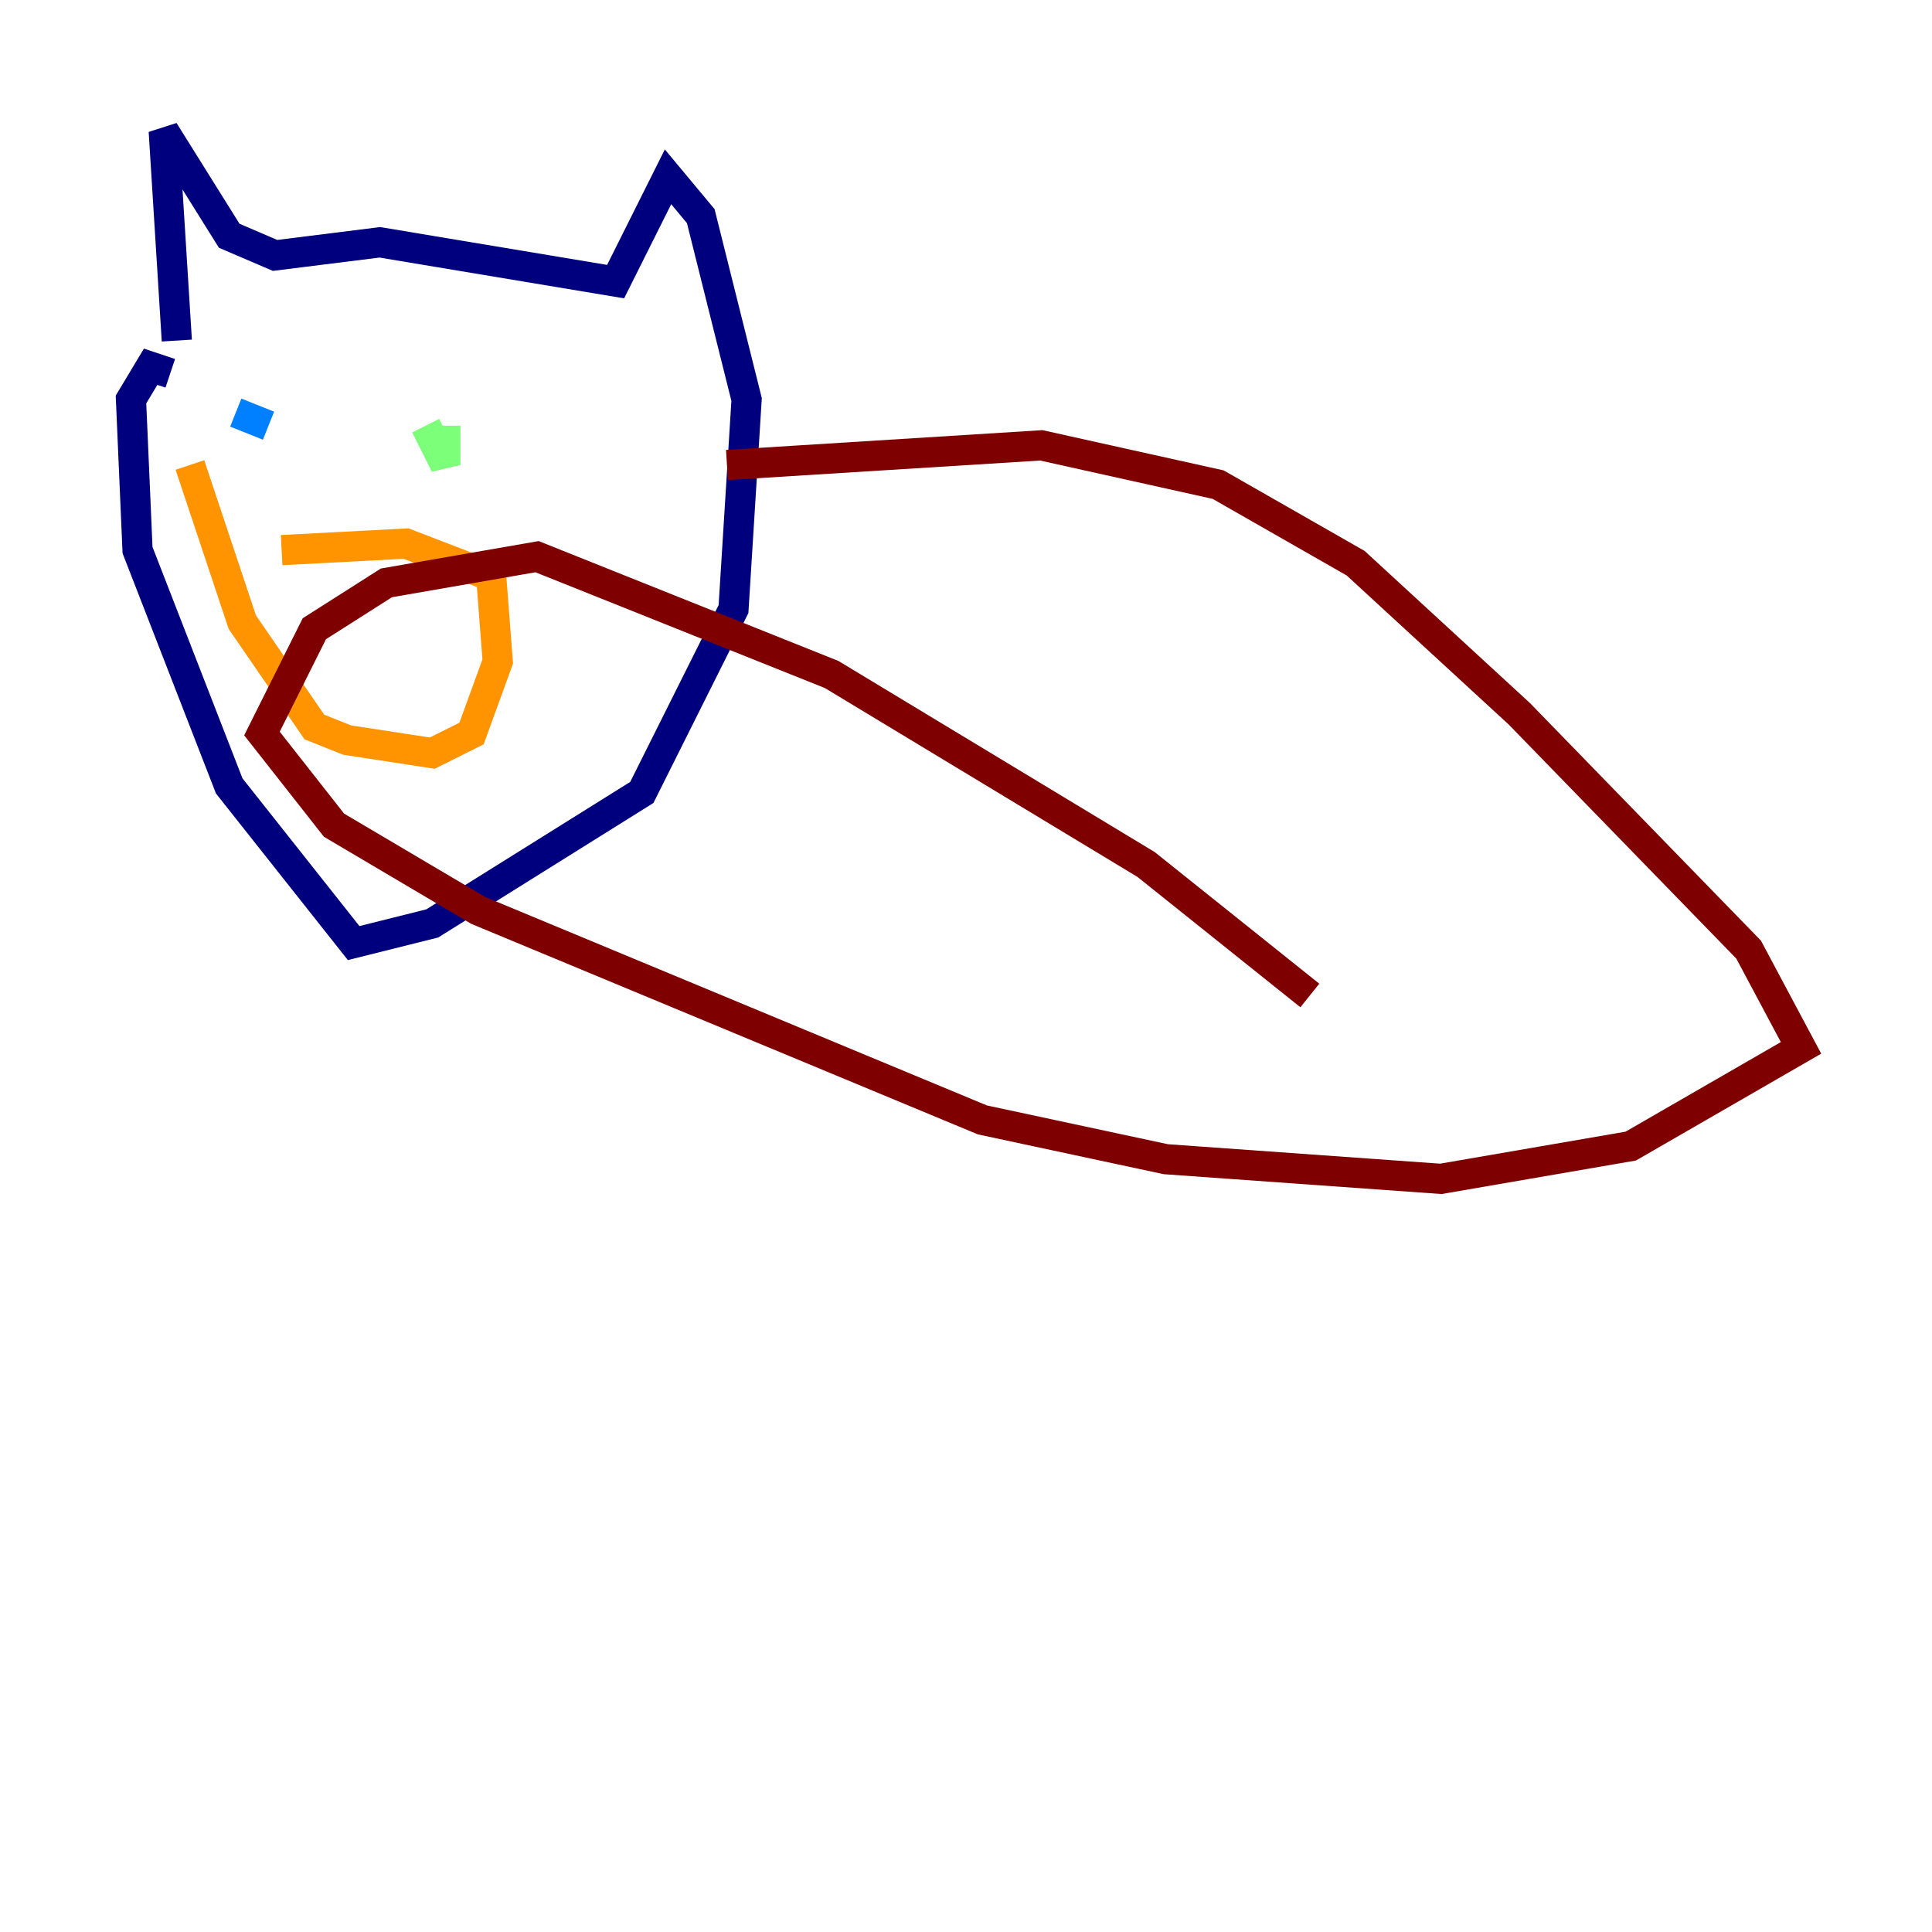 <?xml version="1.0" encoding="utf-8" ?>
<svg baseProfile="tiny" height="128" version="1.2" viewBox="0,0,128,128" width="128" xmlns="http://www.w3.org/2000/svg" xmlns:ev="http://www.w3.org/2001/xml-events" xmlns:xlink="http://www.w3.org/1999/xlink"><defs /><polyline fill="none" points="11.715,22.563 10.848,8.678 15.186,15.62 18.224,16.922 25.166,16.054 40.786,18.658 44.258,11.715 46.427,14.319 49.464,26.468 48.597,40.352 42.522,52.502 28.637,61.18 23.43,62.481 15.186,52.068 9.112,36.447 8.678,26.468 9.98,24.298 11.281,24.732" stroke="#00007f" stroke-width="2" /><polyline fill="none" points="15.62,27.336 17.79,28.203" stroke="#0080ff" stroke-width="2" /><polyline fill="none" points="28.203,28.203 29.505,30.807 29.505,28.203 29.505,29.939" stroke="#7cff79" stroke-width="2" /><polyline fill="none" points="18.658,36.447 26.902,36.014 32.542,38.183 32.976,43.824 31.241,48.597 28.637,49.898 22.997,49.031 20.827,48.163 16.054,41.22 12.583,30.807" stroke="#ff9400" stroke-width="2" /><polyline fill="none" points="48.163,30.807 68.99,29.505 80.705,32.108 89.817,37.315 100.664,47.295 115.851,62.915 119.322,69.424 108.041,75.932 95.458,78.102 77.234,76.8 65.085,74.197 31.675,60.312 22.129,54.671 17.356,48.597 20.827,41.654 25.6,38.617 35.58,36.881 55.105,44.691 75.932,57.275 86.78,65.953" stroke="#7f0000" stroke-width="2" /></svg>